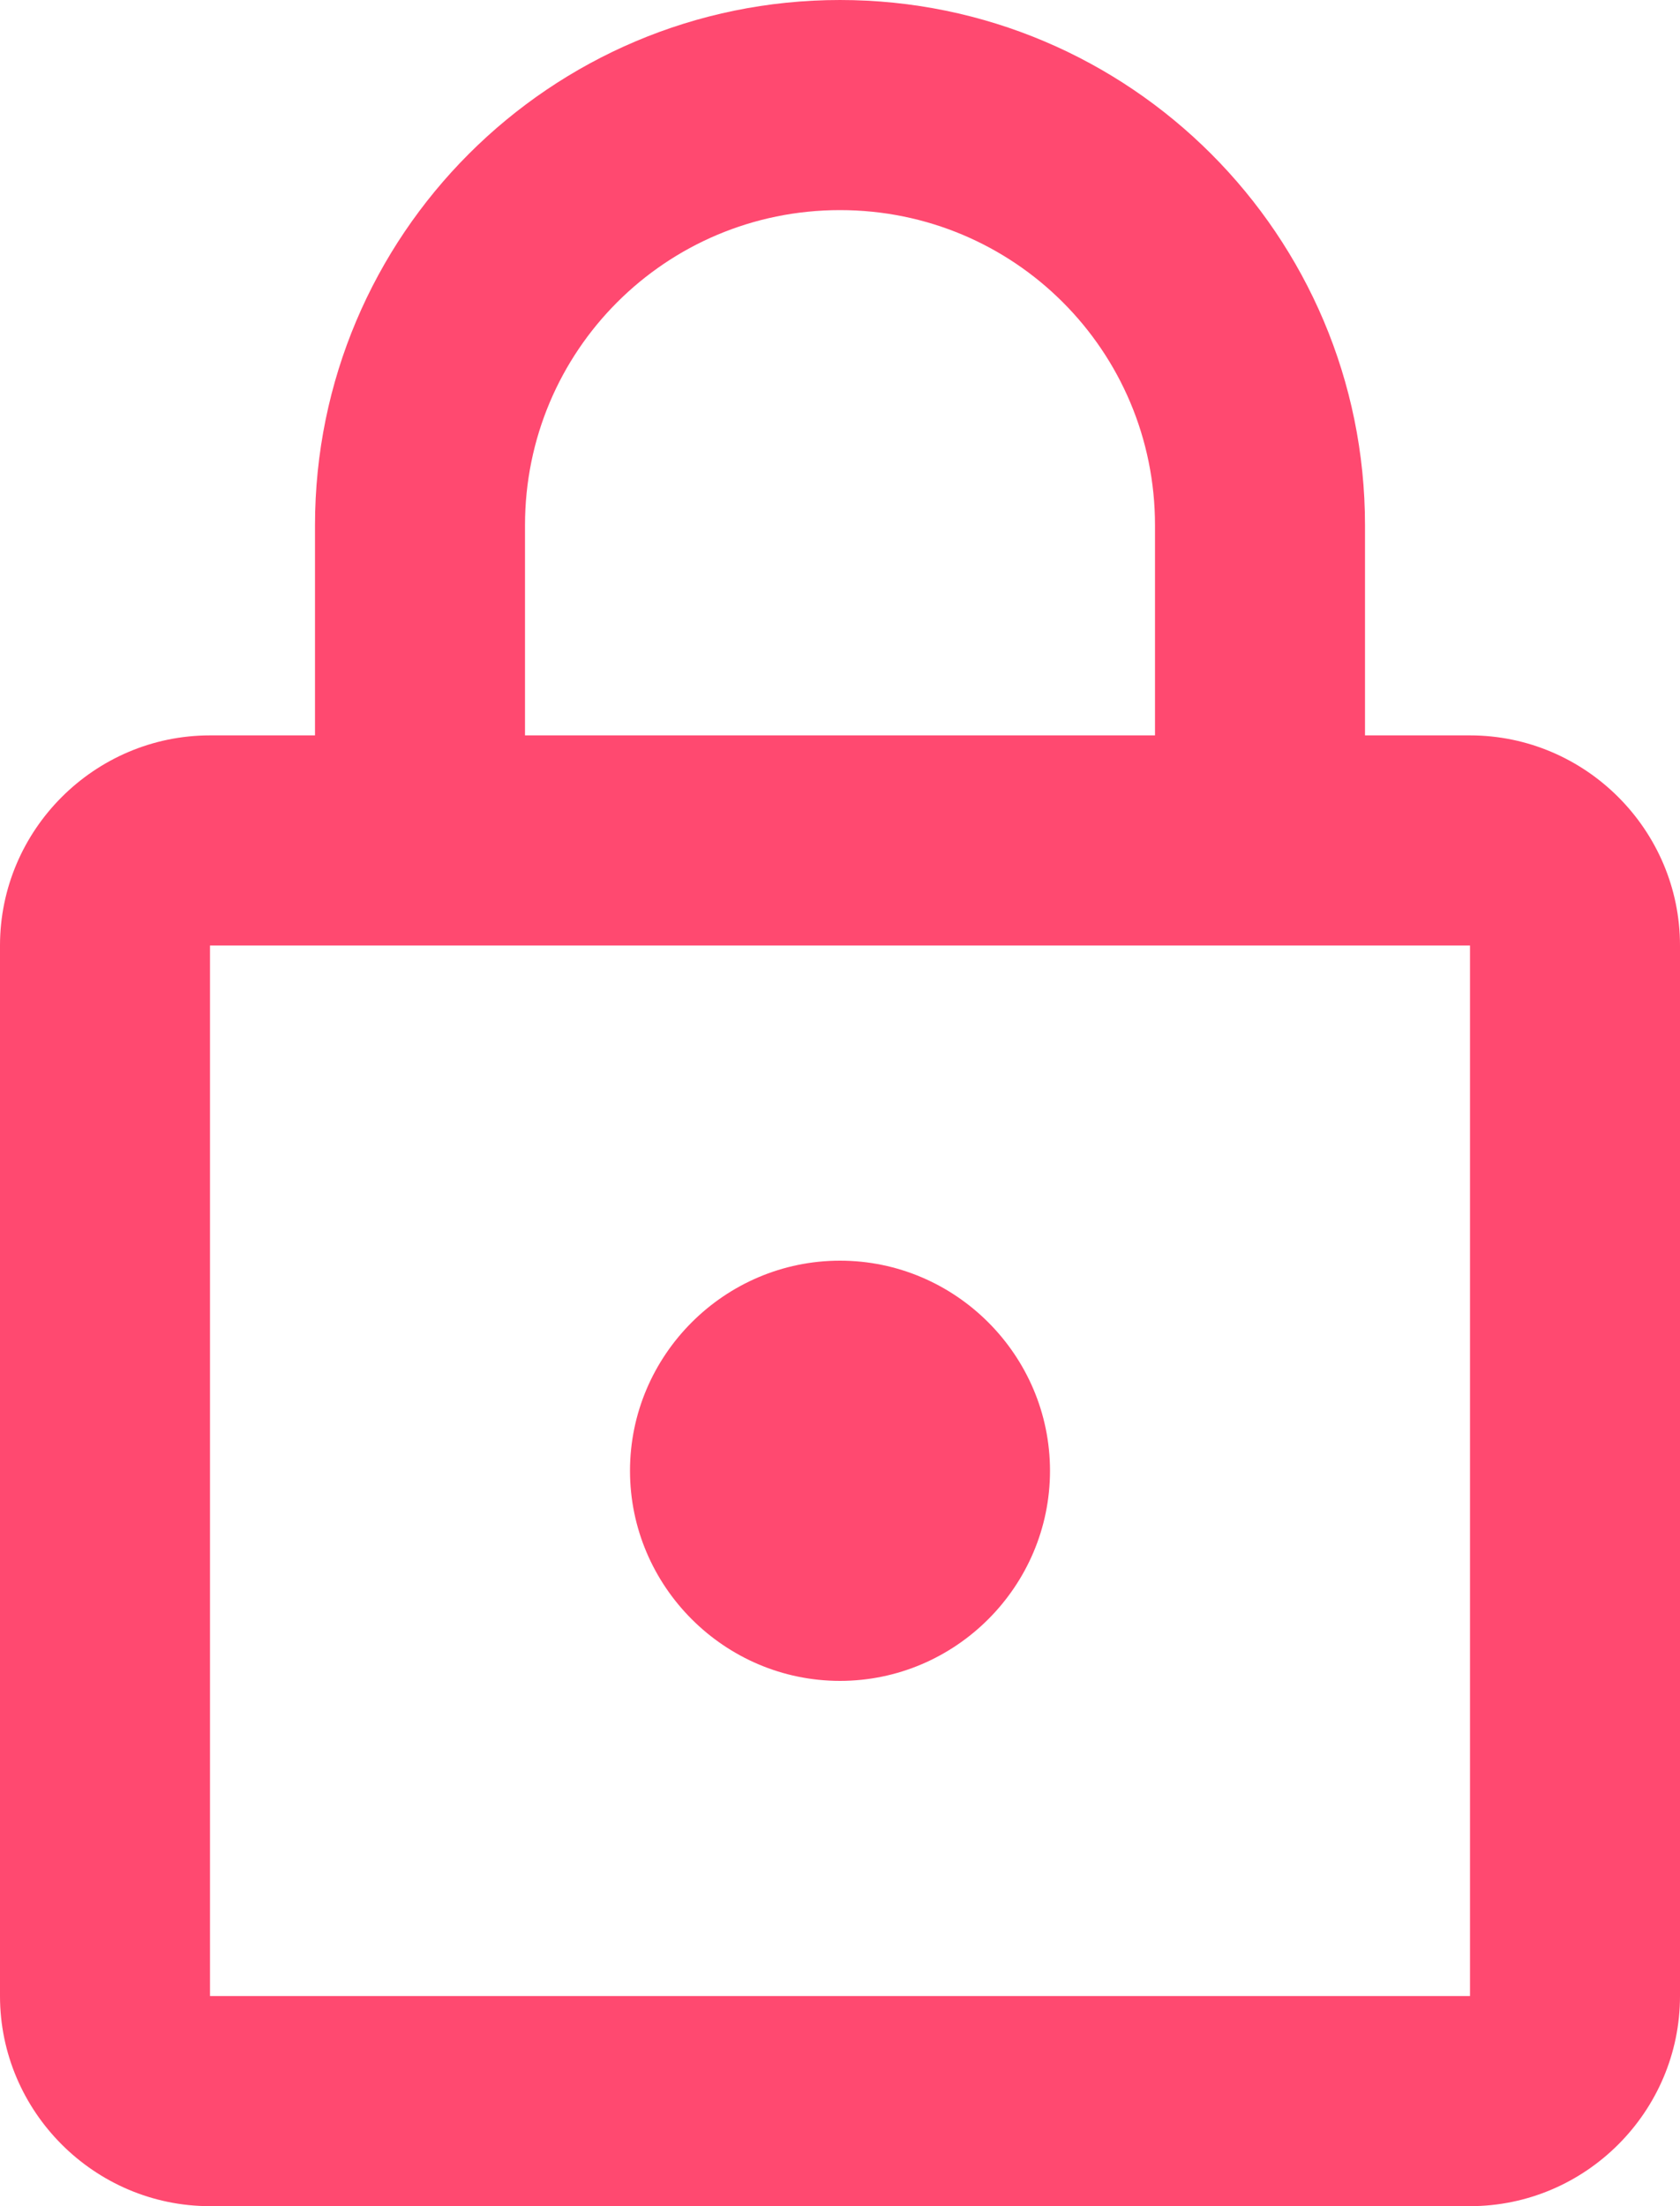 <svg width="16" height="21" viewBox="0 0 16 21" fill="none" xmlns="http://www.w3.org/2000/svg">
<path d="M14 7H13V5C13 2.24 10.76 0 8 0C5.24 0 3 2.24 3 5L3 7H2C0.9 7 0 7.9 0 9L0 19C0 20.1 0.9 21 2 21H14C15.1 21 16 20.1 16 19L16 9C16 7.9 15.1 7 14 7ZM5 5C5 3.34 6.34 2 8 2C9.66 2 11 3.34 11 5V7L5 7V5ZM14 19H2L2 9L14 9V19ZM8 16C9.1 16 10 15.1 10 14C10 12.9 9.1 12 8 12C6.9 12 6 12.9 6 14C6 15.1 6.9 16 8 16Z" fill="#FF4970"/>
</svg>
